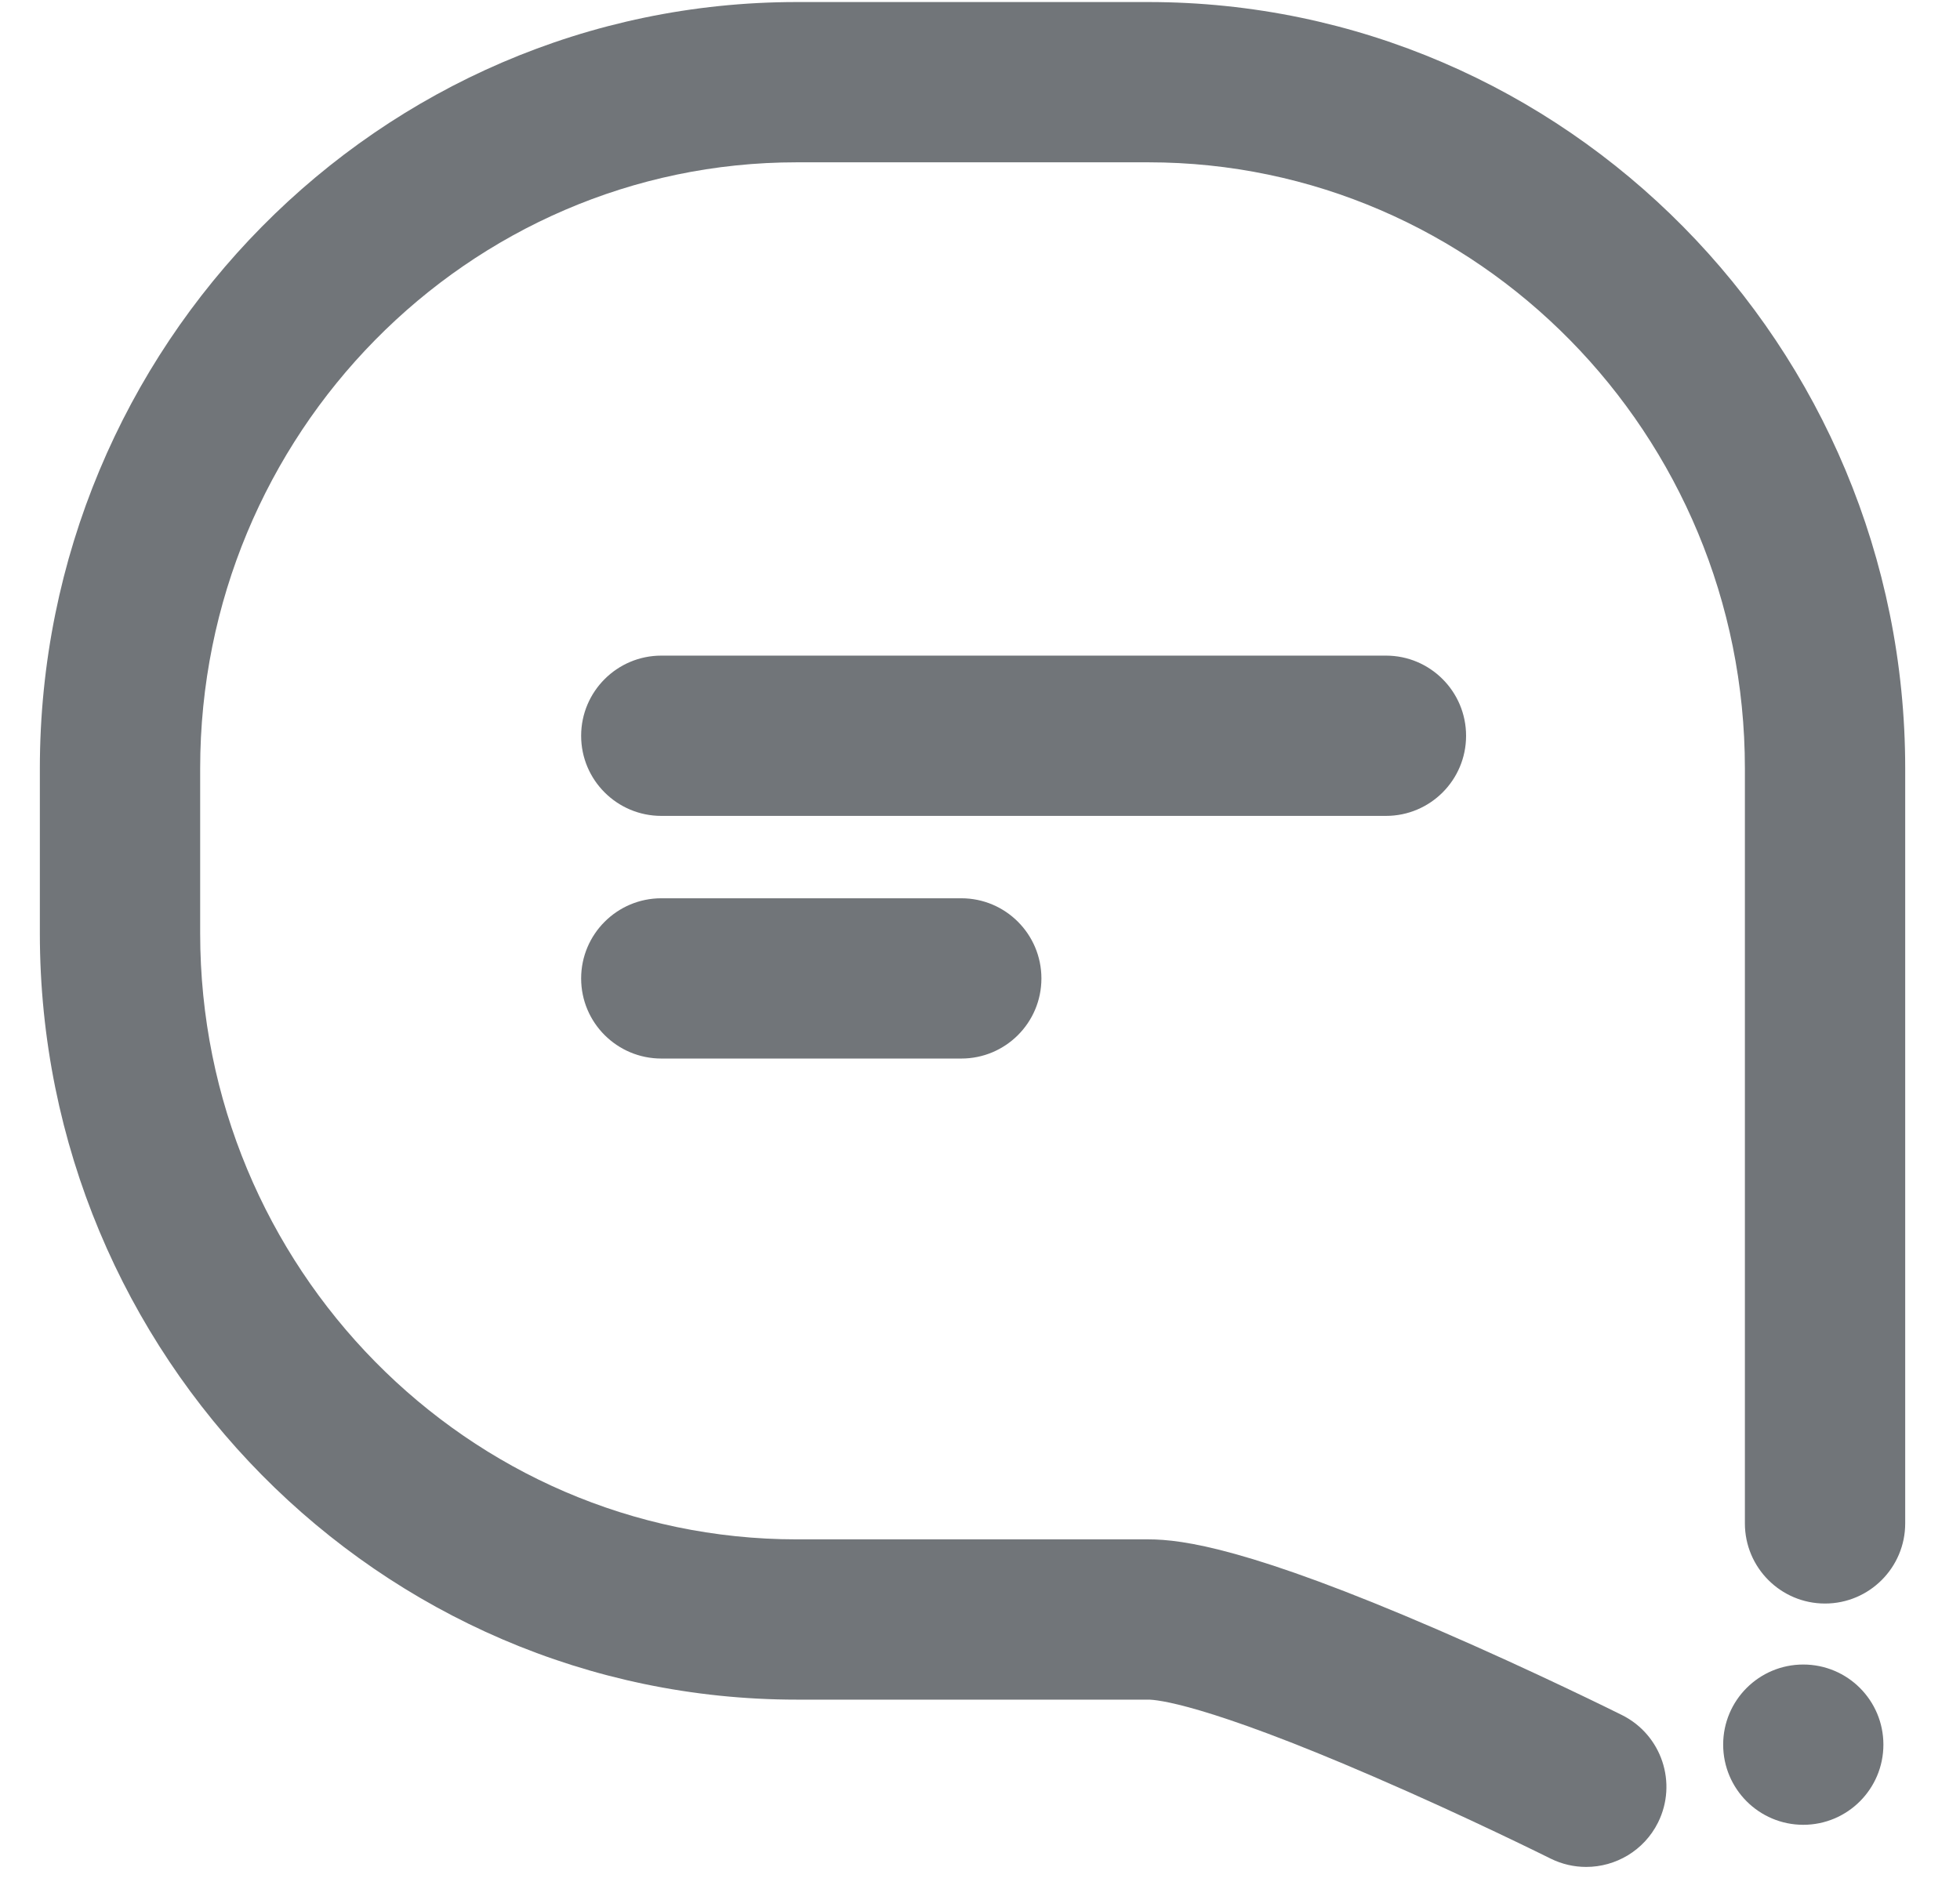 <svg width="24" height="23" viewBox="0 0 24 23" fill="#717579" xmlns="http://www.w3.org/2000/svg">
<path d="M19.423 22.866C19.275 22.866 19.126 22.833 18.985 22.763C18.975 22.758 17.962 22.253 16.815 21.758C14.745 20.862 14.158 20.817 14.061 20.817L12.668 20.817L9.756 20.817C4.646 20.817 0.488 16.607 0.488 11.432V9.411C0.488 4.236 4.646 0.025 9.756 0.025H14.061C19.171 0.025 23.329 4.236 23.329 9.411V18.658C23.329 19.2 22.889 19.64 22.347 19.64C21.805 19.64 21.366 19.2 21.366 18.658V9.411C21.366 5.318 18.089 1.988 14.061 1.988H9.756C5.728 1.988 2.451 5.318 2.451 9.411V11.432C2.451 15.524 5.728 18.854 9.756 18.854L12.667 18.854L14.061 18.854C14.485 18.854 15.313 18.969 17.602 19.959C18.797 20.476 19.819 20.985 19.861 21.006C20.346 21.248 20.544 21.837 20.302 22.323C20.13 22.667 19.783 22.866 19.423 22.866ZM17.952 9.012C17.952 8.47 17.513 8.03 16.971 8.03H8.098C7.556 8.03 7.116 8.47 7.116 9.012C7.116 9.554 7.556 9.993 8.098 9.993H16.971C17.513 9.993 17.952 9.554 17.952 9.012ZM12.752 11.984C12.752 11.442 12.313 11.002 11.771 11.002H8.098C7.556 11.002 7.116 11.442 7.116 11.984C7.116 12.526 7.556 12.965 8.098 12.965H11.771C12.313 12.965 12.752 12.526 12.752 11.984Z" fill="#717579"/>
<path d="M22.081 22.35C22.623 22.35 23.062 21.91 23.062 21.368C23.062 20.826 22.623 20.387 22.081 20.387C21.539 20.387 21.1 20.826 21.1 21.368C21.1 21.91 21.539 22.35 22.081 22.35Z" fill="#717579"/>
</svg>
